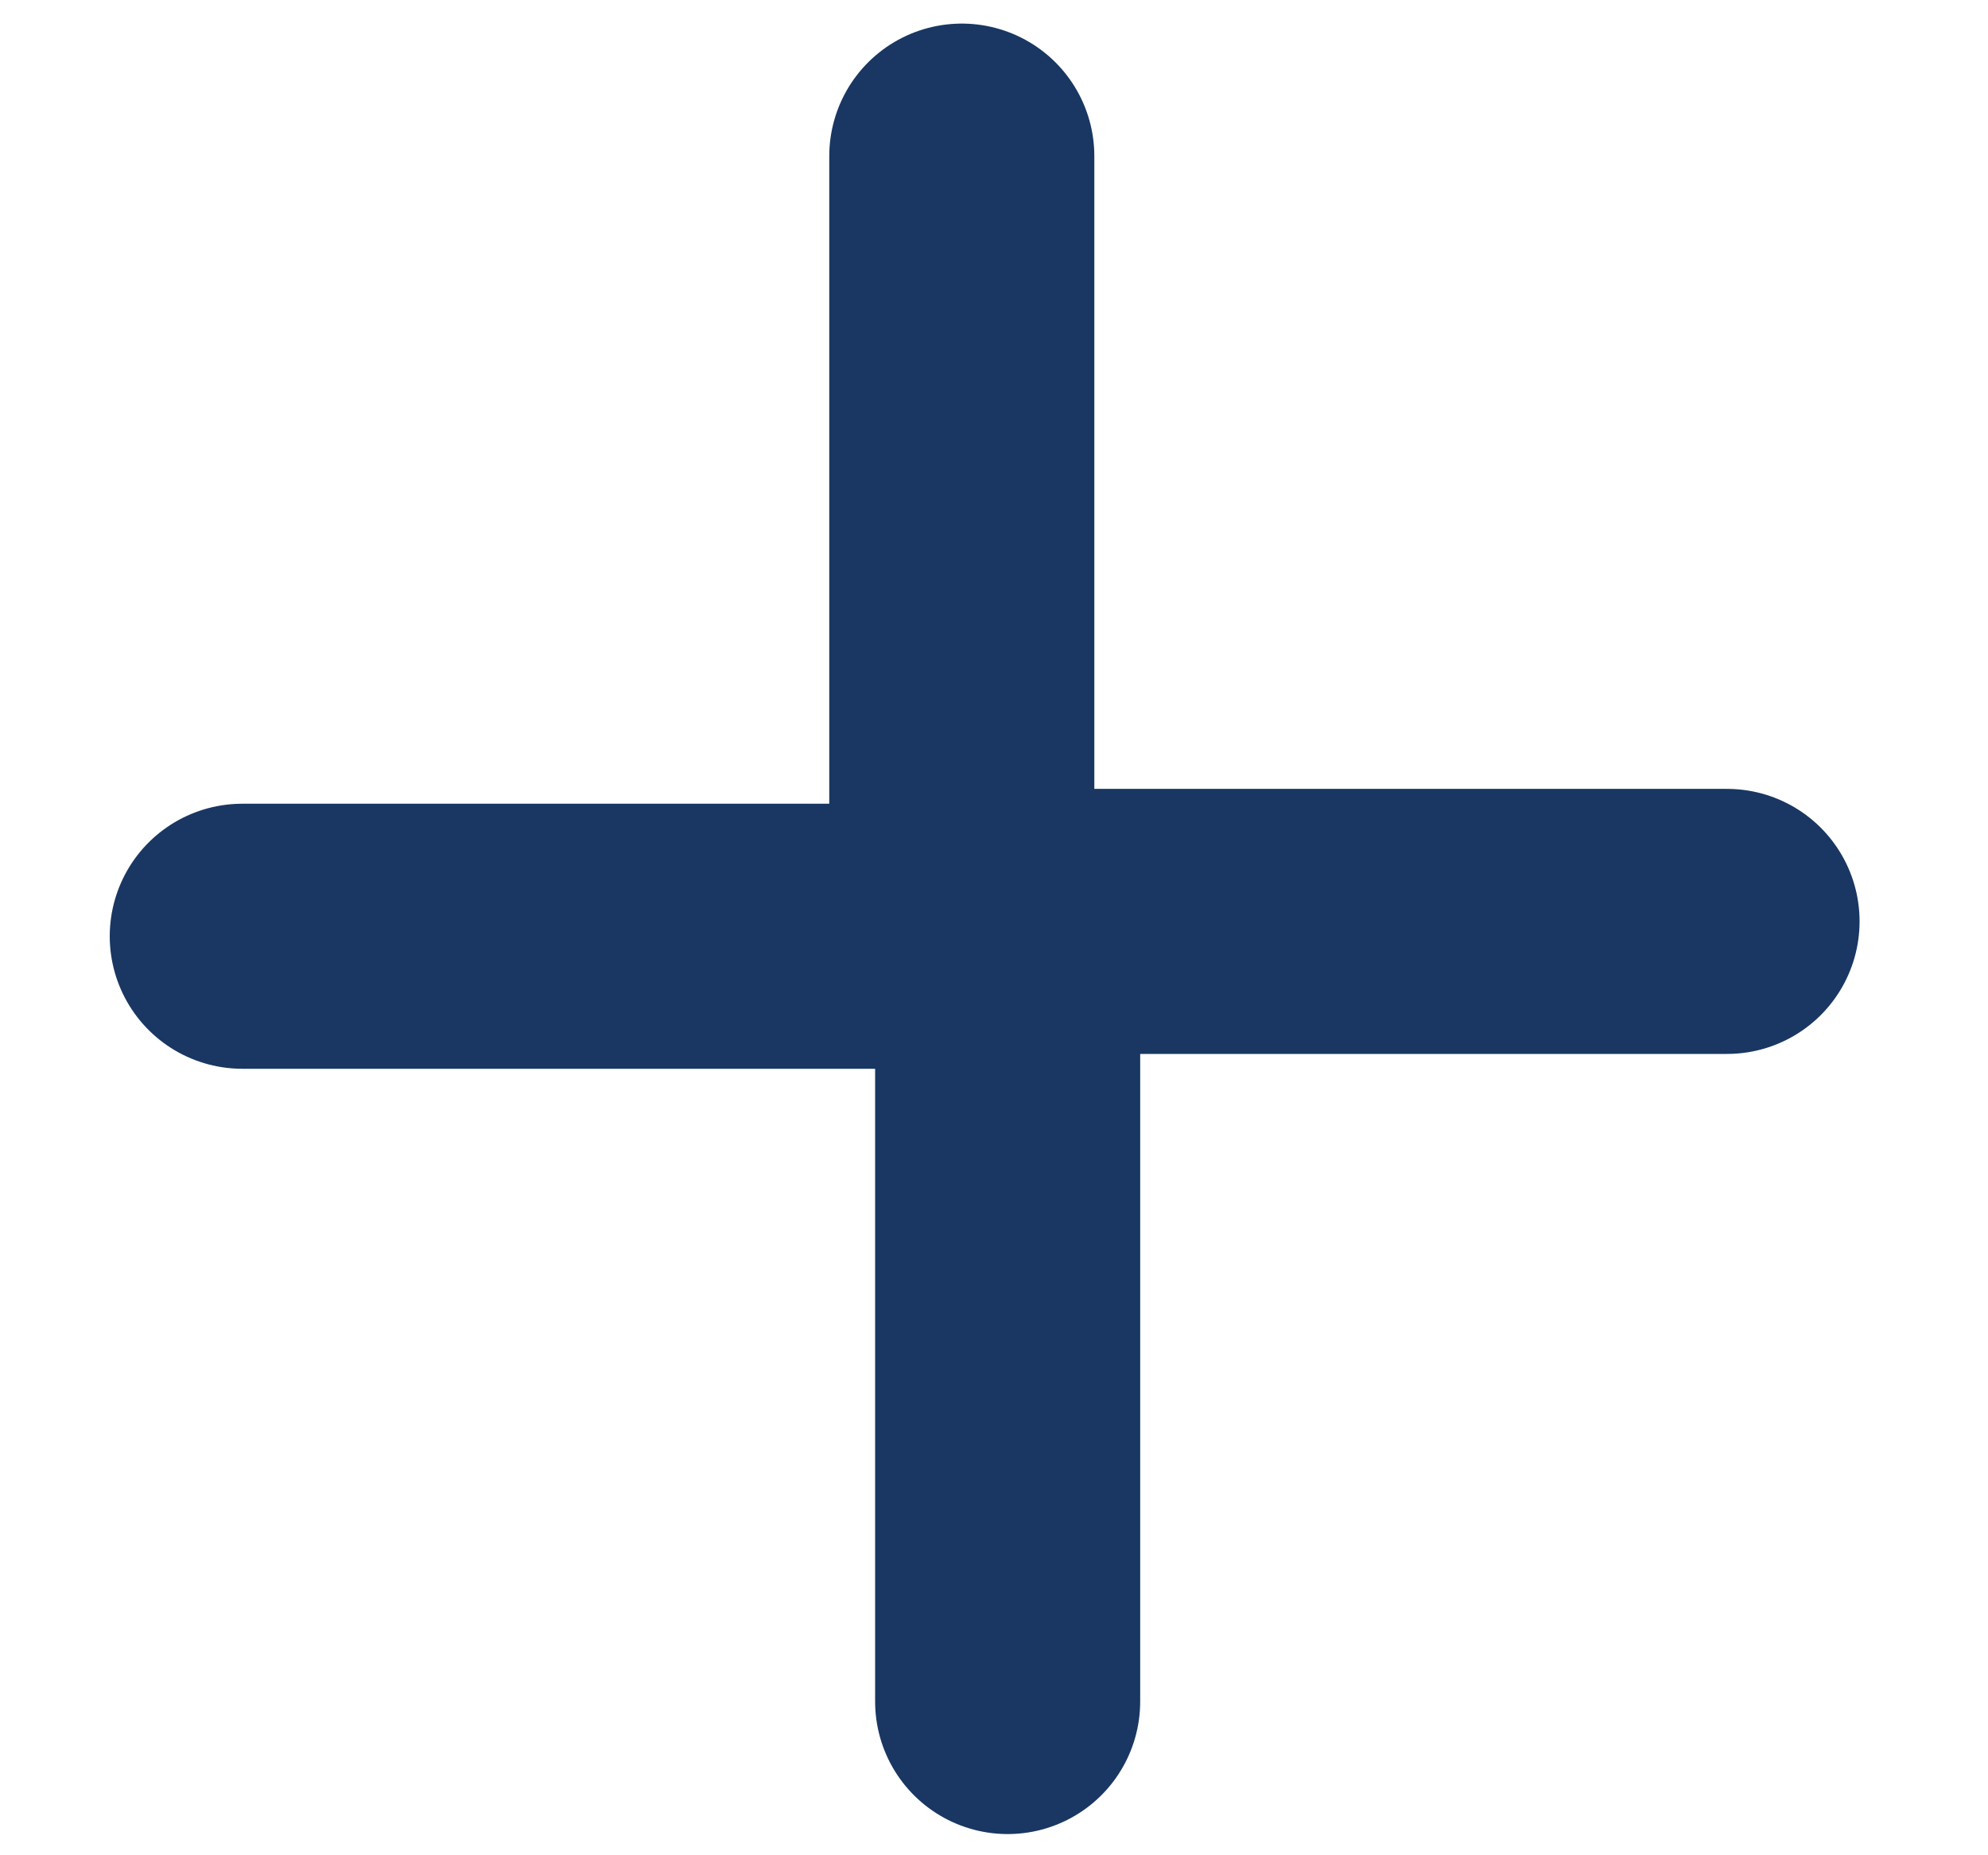 <?xml version="1.0" encoding="utf-8"?><svg width="15" height="14" fill="none" xmlns="http://www.w3.org/2000/svg" viewBox="0 0 15 14"><path d="M13.031 6.953H7.257V1.178M1.828 7.065h5.775v5.775" stroke="#193762" stroke-width="2" stroke-linecap="round" stroke-linejoin="round"/></svg>